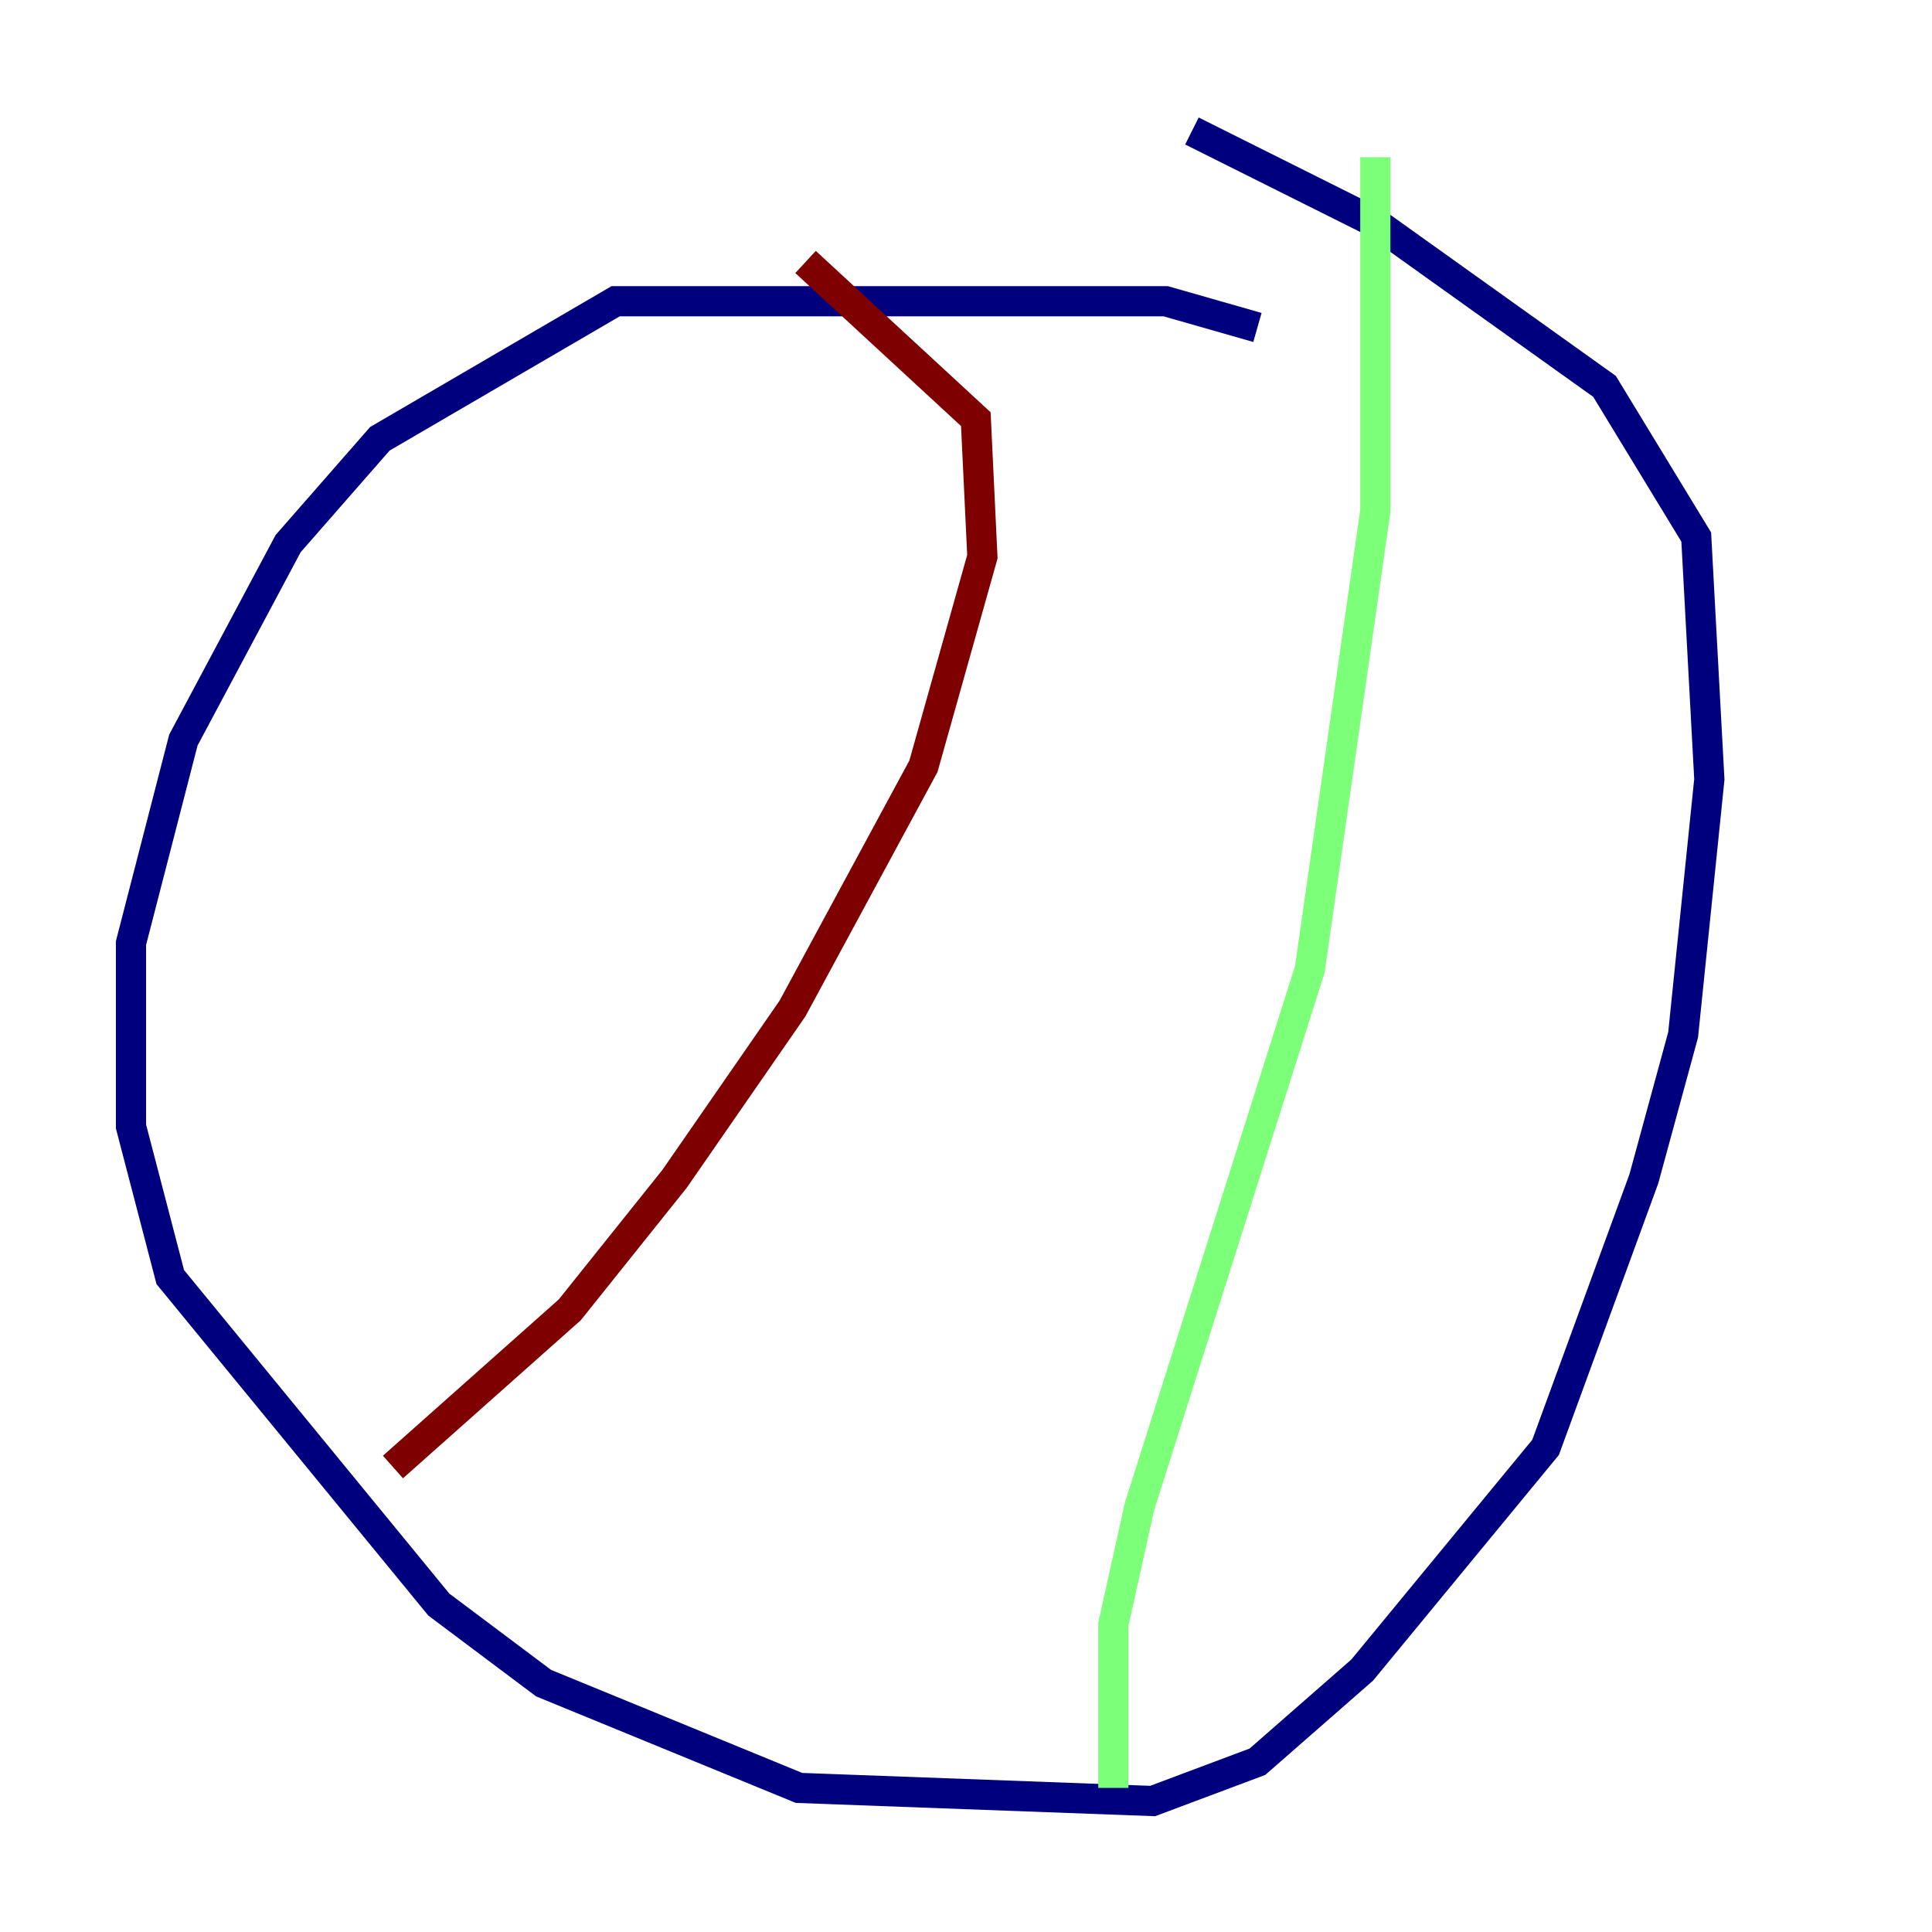 <?xml version="1.0" encoding="utf-8" ?>
<svg baseProfile="tiny" height="128" version="1.2" viewBox="0,0,128,128" width="128" xmlns="http://www.w3.org/2000/svg" xmlns:ev="http://www.w3.org/2001/xml-events" xmlns:xlink="http://www.w3.org/1999/xlink"><defs /><polyline fill="none" points="83.308,21.695 77.234,19.959 40.786,19.959 25.166,29.071 19.091,36.014 12.149,49.031 8.678,62.481 8.678,74.63 11.281,84.61 29.071,106.305 36.014,111.512 52.936,118.454 76.366,119.322 83.308,116.719 90.251,110.644 102.4,95.891 108.909,78.102 111.512,68.556 113.248,51.634 112.38,35.58 106.305,25.6 91.119,14.752 78.969,8.678" stroke="#00007f" stroke-width="2" /><polyline fill="none" points="91.119,10.414 91.119,33.844 86.78,64.217 75.498,99.797 73.763,107.607 73.763,118.454" stroke="#7cff79" stroke-width="2" /><polyline fill="none" points="26.034,97.193 37.749,86.78 44.691,78.102 52.502,66.82 61.18,50.766 65.085,36.881 64.651,27.77 53.37,17.356" stroke="#7f0000" stroke-width="2" /></svg>